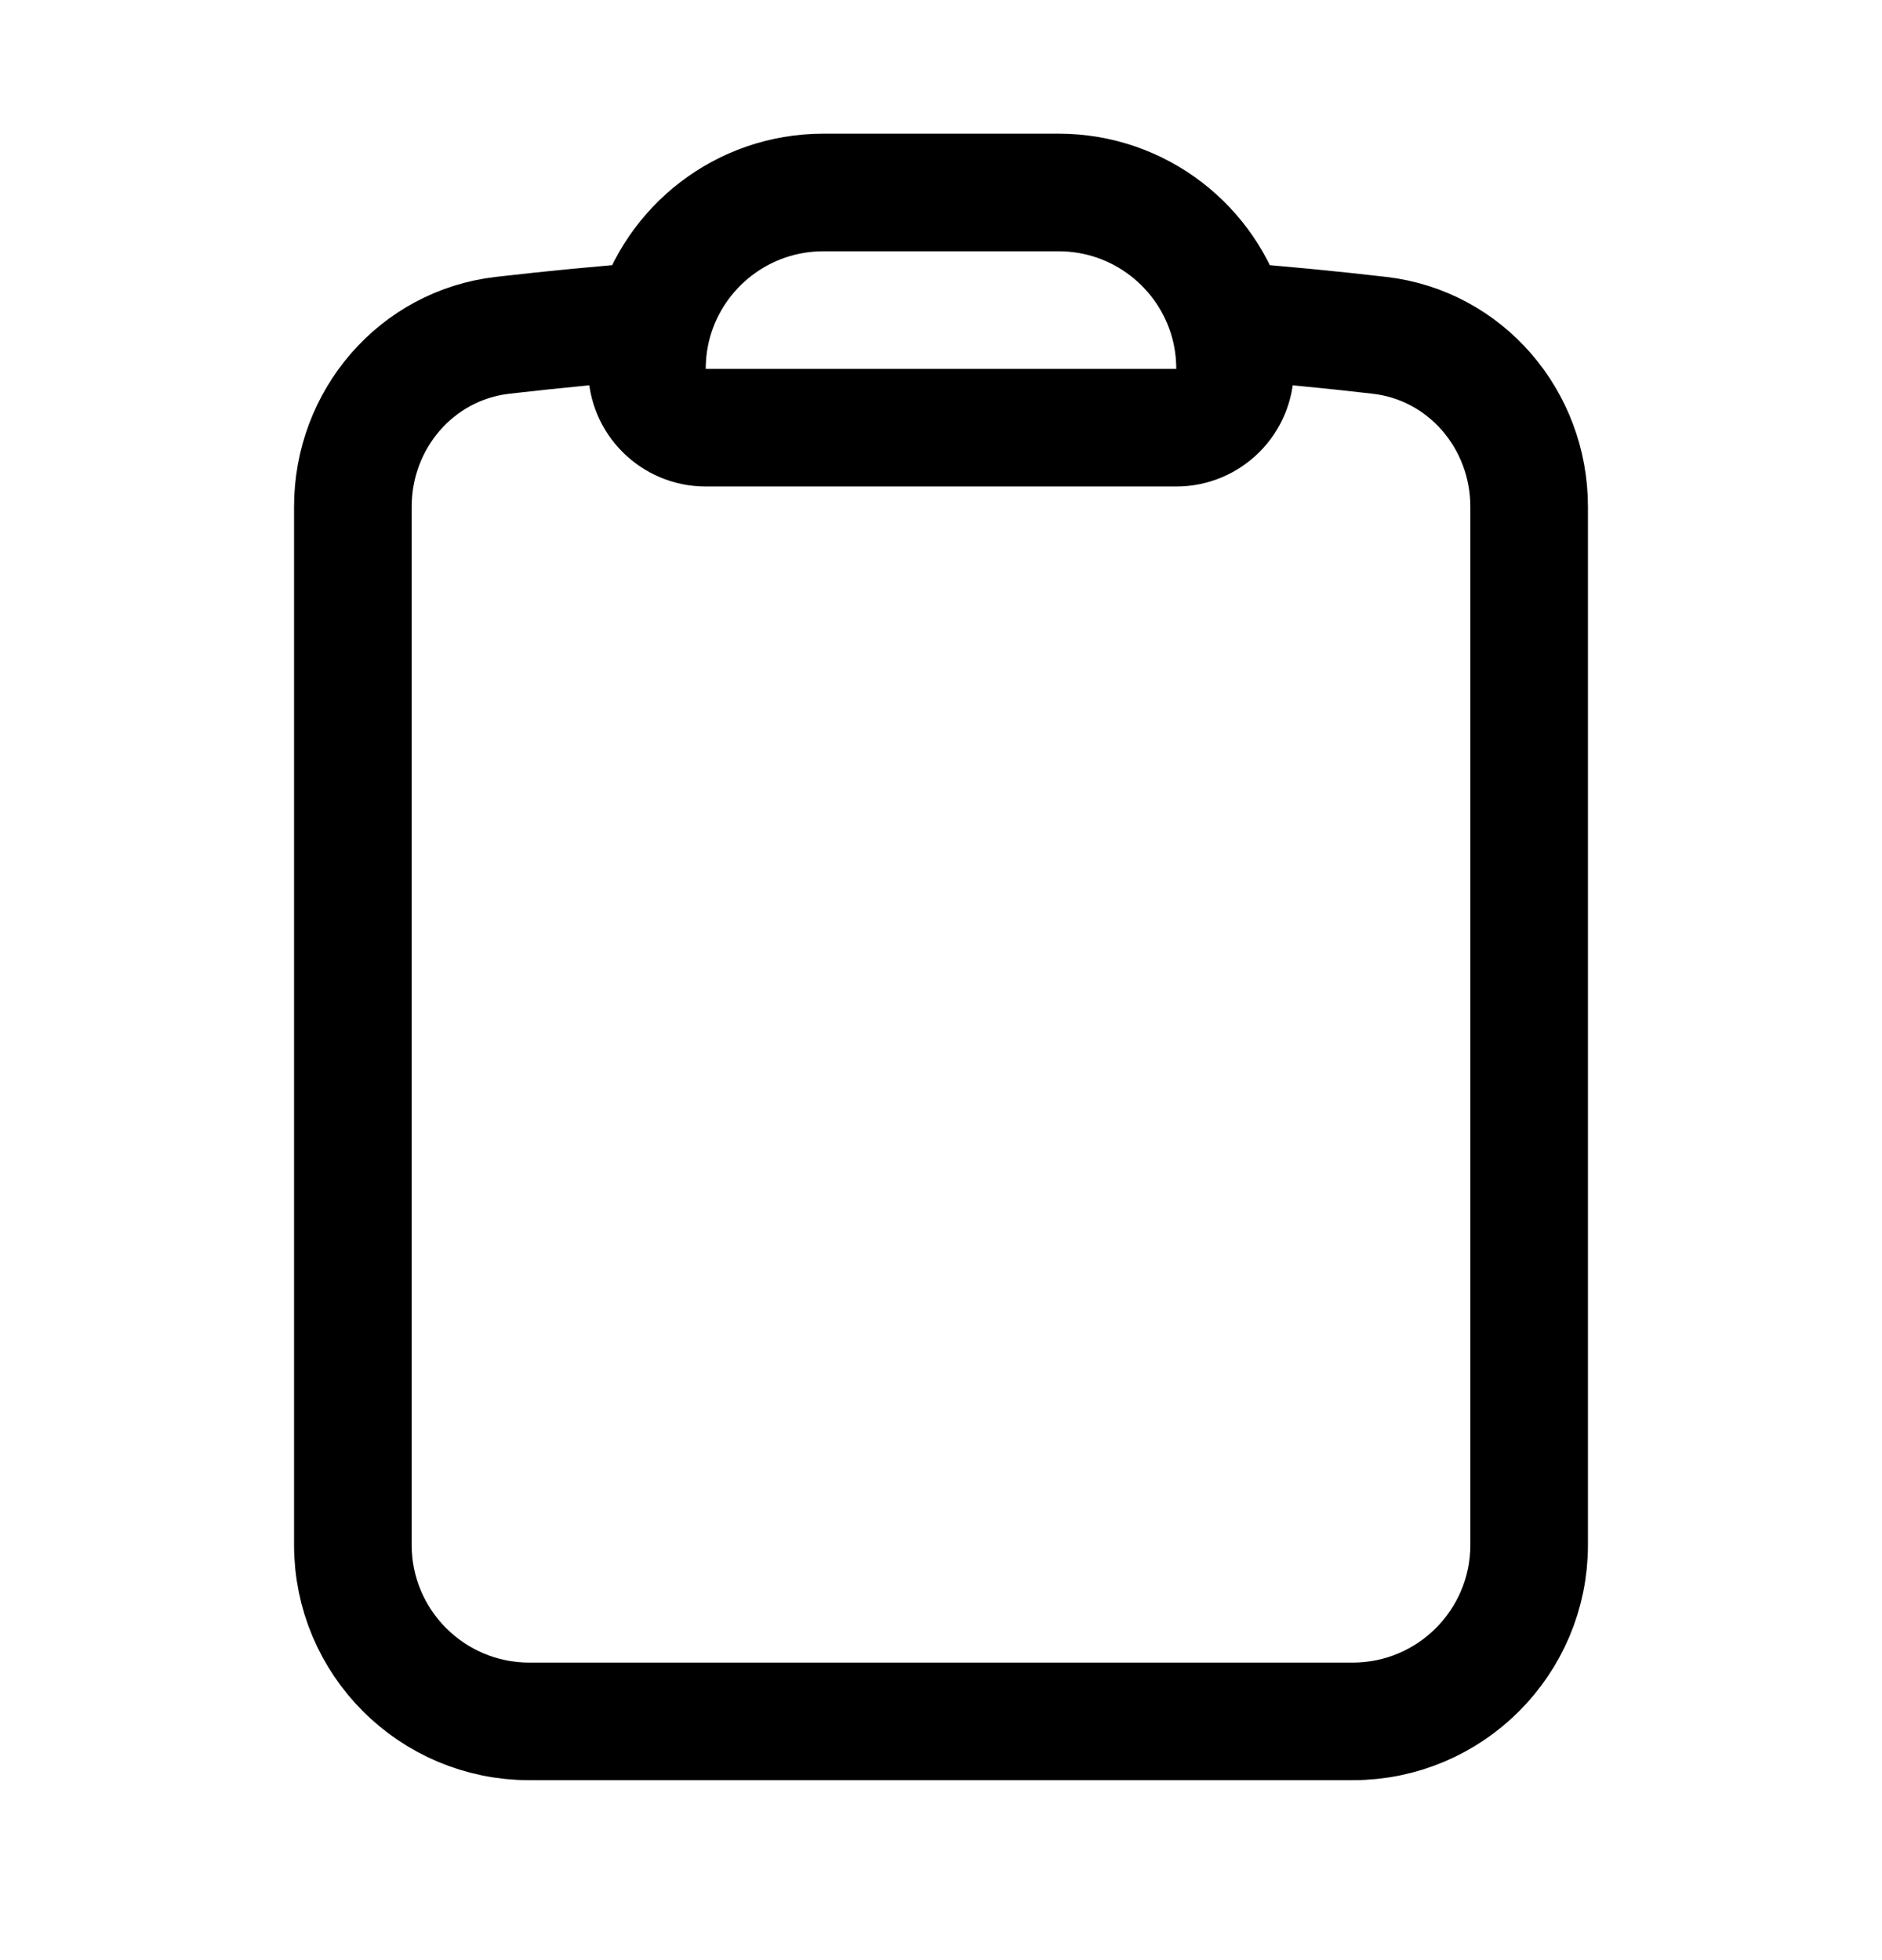 <svg width="24" height="25" viewBox="0 0 24 25" fill="none" xmlns="http://www.w3.org/2000/svg">
<path d="M15.666 4.092C15.399 3.147 14.53 2.455 13.5 2.455H10.5C9.47 2.455 8.601 3.147 8.334 4.092M15.666 4.092C15.721 4.287 15.75 4.492 15.75 4.705V4.705C15.75 5.119 15.414 5.455 15 5.455H9C8.586 5.455 8.25 5.119 8.25 4.705V4.705C8.25 4.492 8.279 4.287 8.334 4.092M15.666 4.092C16.312 4.141 16.954 4.203 17.593 4.277C18.694 4.405 19.5 5.354 19.5 6.462V19.705C19.5 20.947 18.493 21.955 17.25 21.955H6.75C5.507 21.955 4.5 20.947 4.5 19.705V6.462C4.5 5.354 5.306 4.405 6.407 4.277C7.045 4.203 7.688 4.141 8.334 4.092" stroke="black" stroke-width="1.5" stroke-linecap="round" stroke-linejoin="round"/>
</svg>
